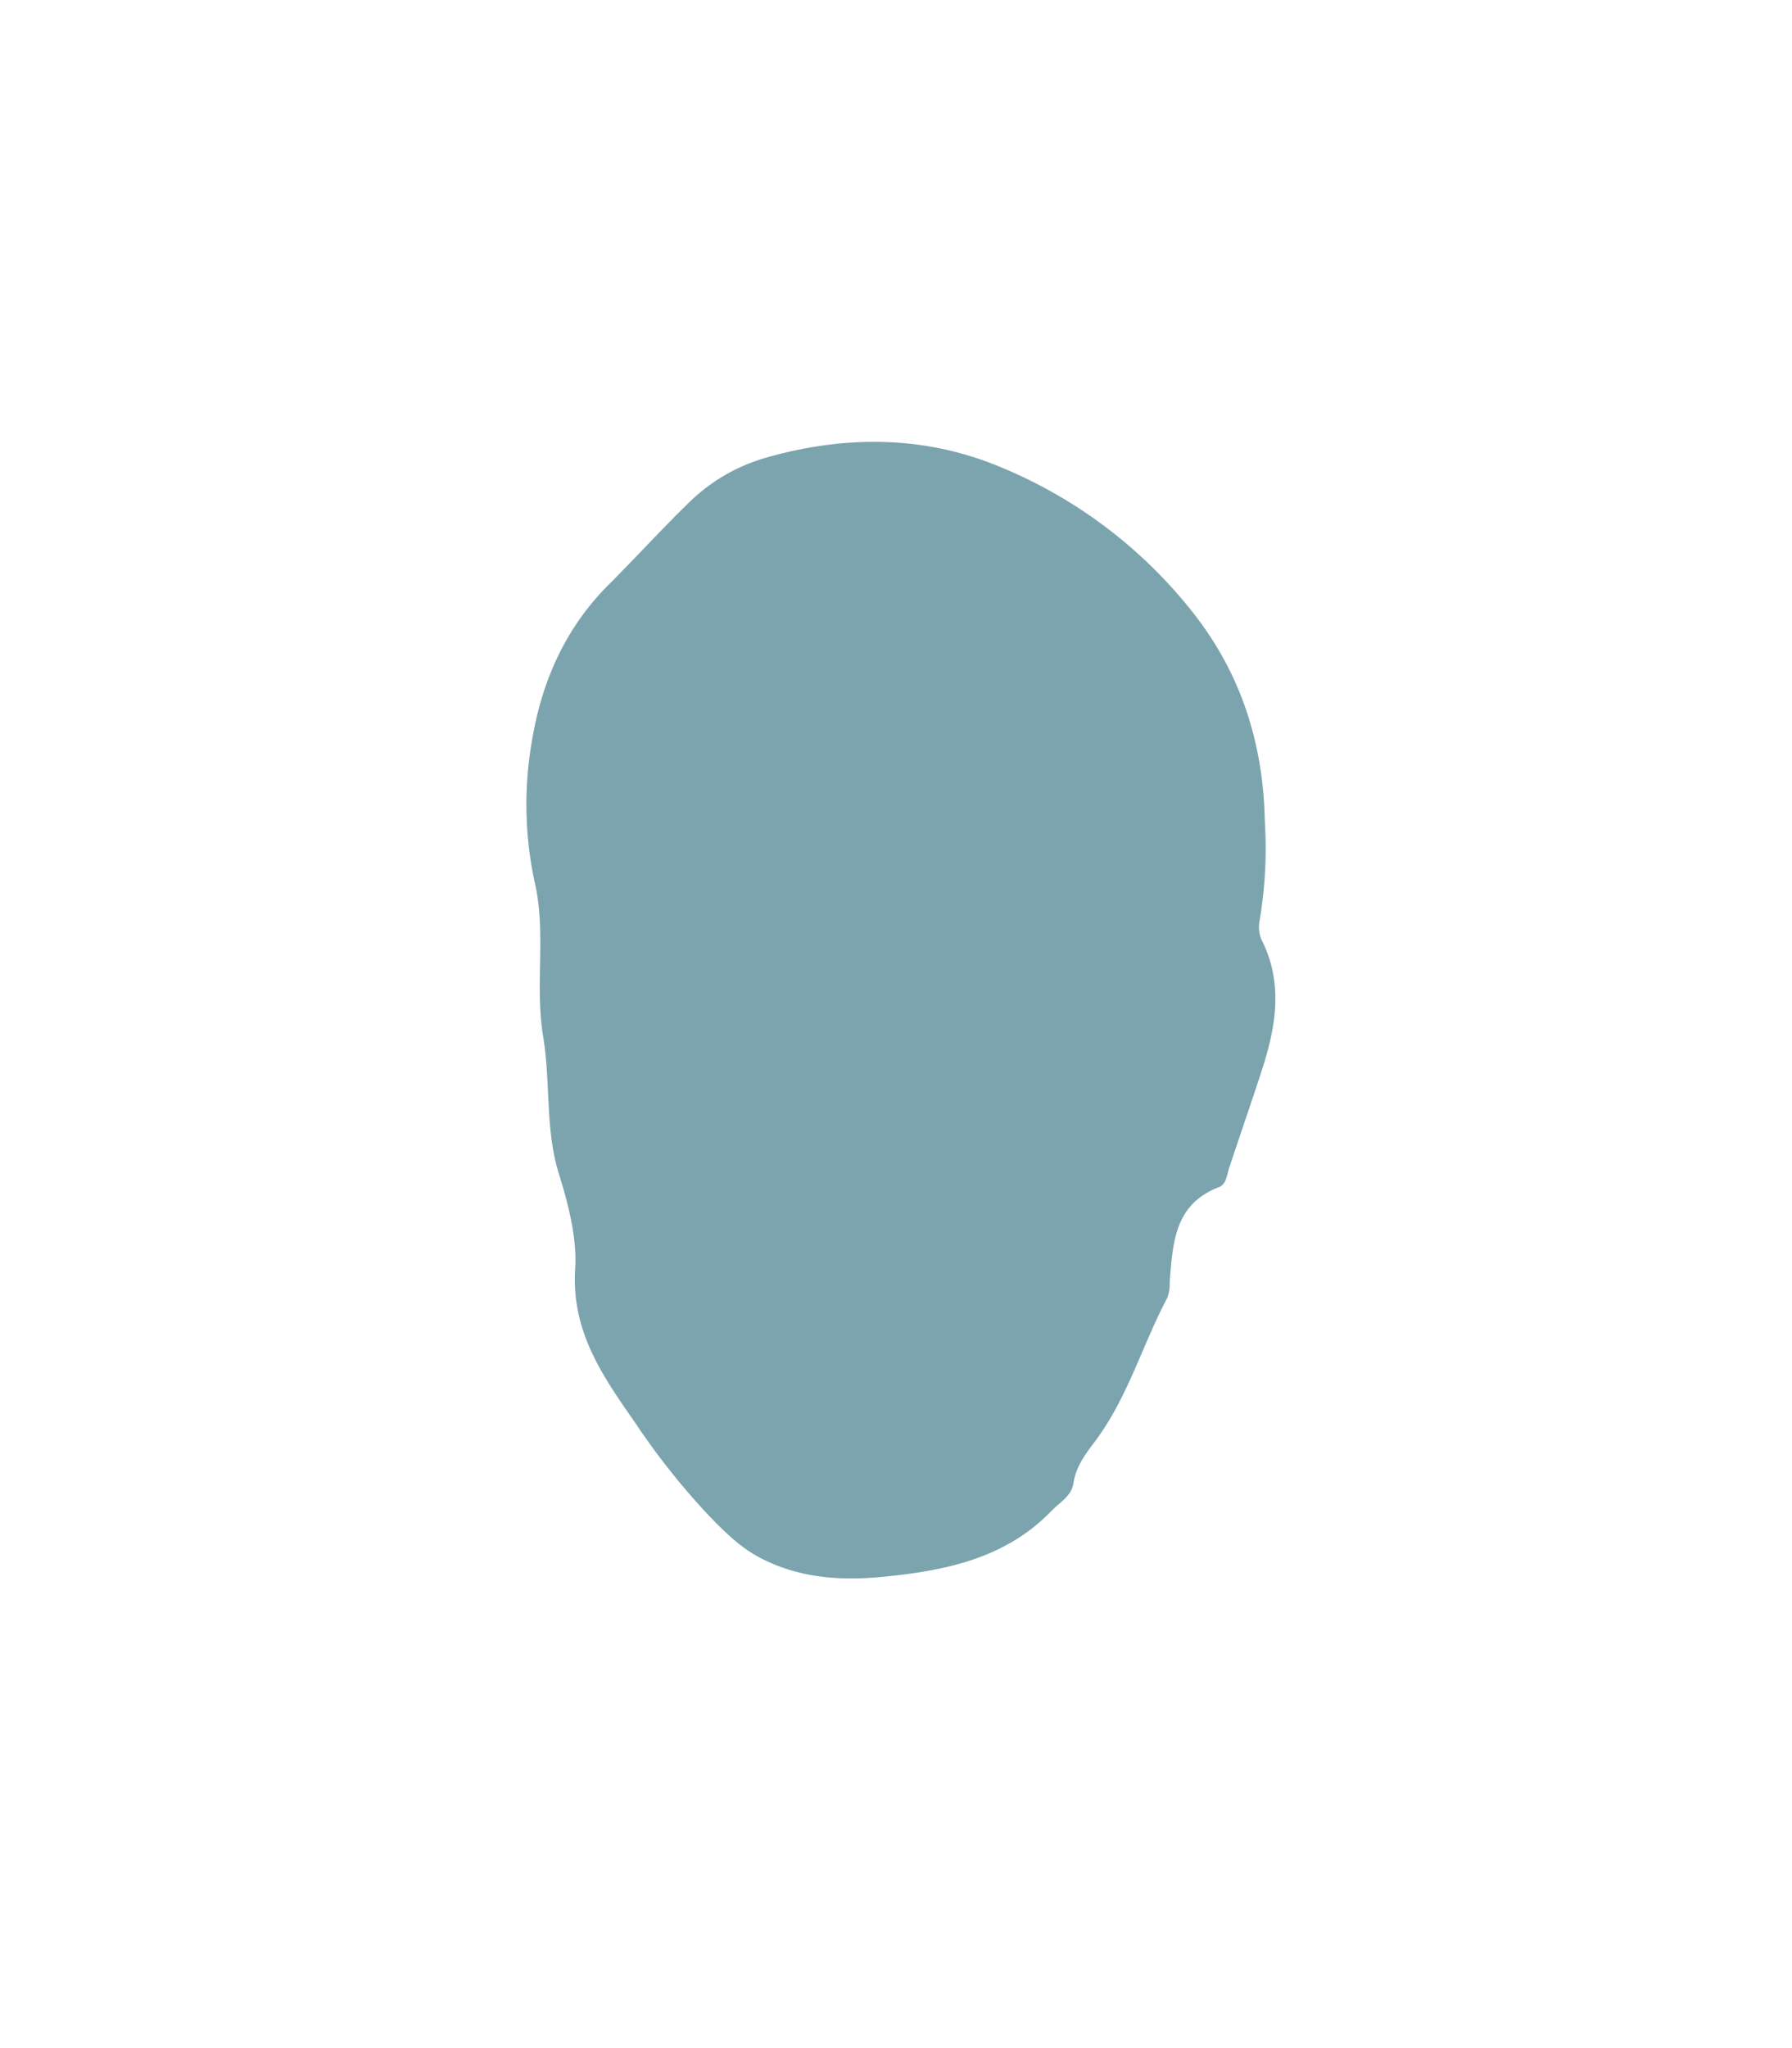 <svg id="shapes" xmlns="http://www.w3.org/2000/svg" viewBox="0 0 400 457"><defs><style>.cls-1{fill:#7ca4ae;}</style></defs><path class="cls-1" d="M282.33,183.3a96.23,96.23,0,0,1-1.13,21.86,7.47,7.47,0,0,0,.34,4.41c5,9.79,3.26,19.54.1,29.3-2.36,7.27-4.88,14.49-7.28,21.75-.52,1.58-.62,3.63-2.27,4.26-10.06,3.84-10.29,12.62-11,21.21a9.06,9.06,0,0,1-.5,3.42c-5.72,10.8-9,22.83-16.61,32.68-2,2.65-3.86,5.31-4.38,8.79-.42,2.79-3,4.2-4.87,6.11-10.37,10.77-24,13.42-37.91,14.76-9.35.89-18.63.23-27.21-4.29-4.74-2.5-8.5-6.38-12.05-10.1a160.81,160.81,0,0,1-15.63-19.78c-7.2-10.39-14.47-20.4-13.54-34.66.43-6.61-1.48-14.19-3.66-21.19-3.06-9.86-1.81-20.44-3.49-30.53-1.89-11.4.69-23-1.82-34.13a82.33,82.33,0,0,1-.64-32.11c2.2-13.14,7.46-25,17.1-34.62,6.11-6.1,11.92-12.51,18.13-18.52a40.37,40.37,0,0,1,16.7-9.72c17.77-5.14,35.8-5.11,52.89,2.13a105.91,105.91,0,0,1,43.11,32.9C277.28,150.88,282,166.34,282.33,183.3Z"/></svg>